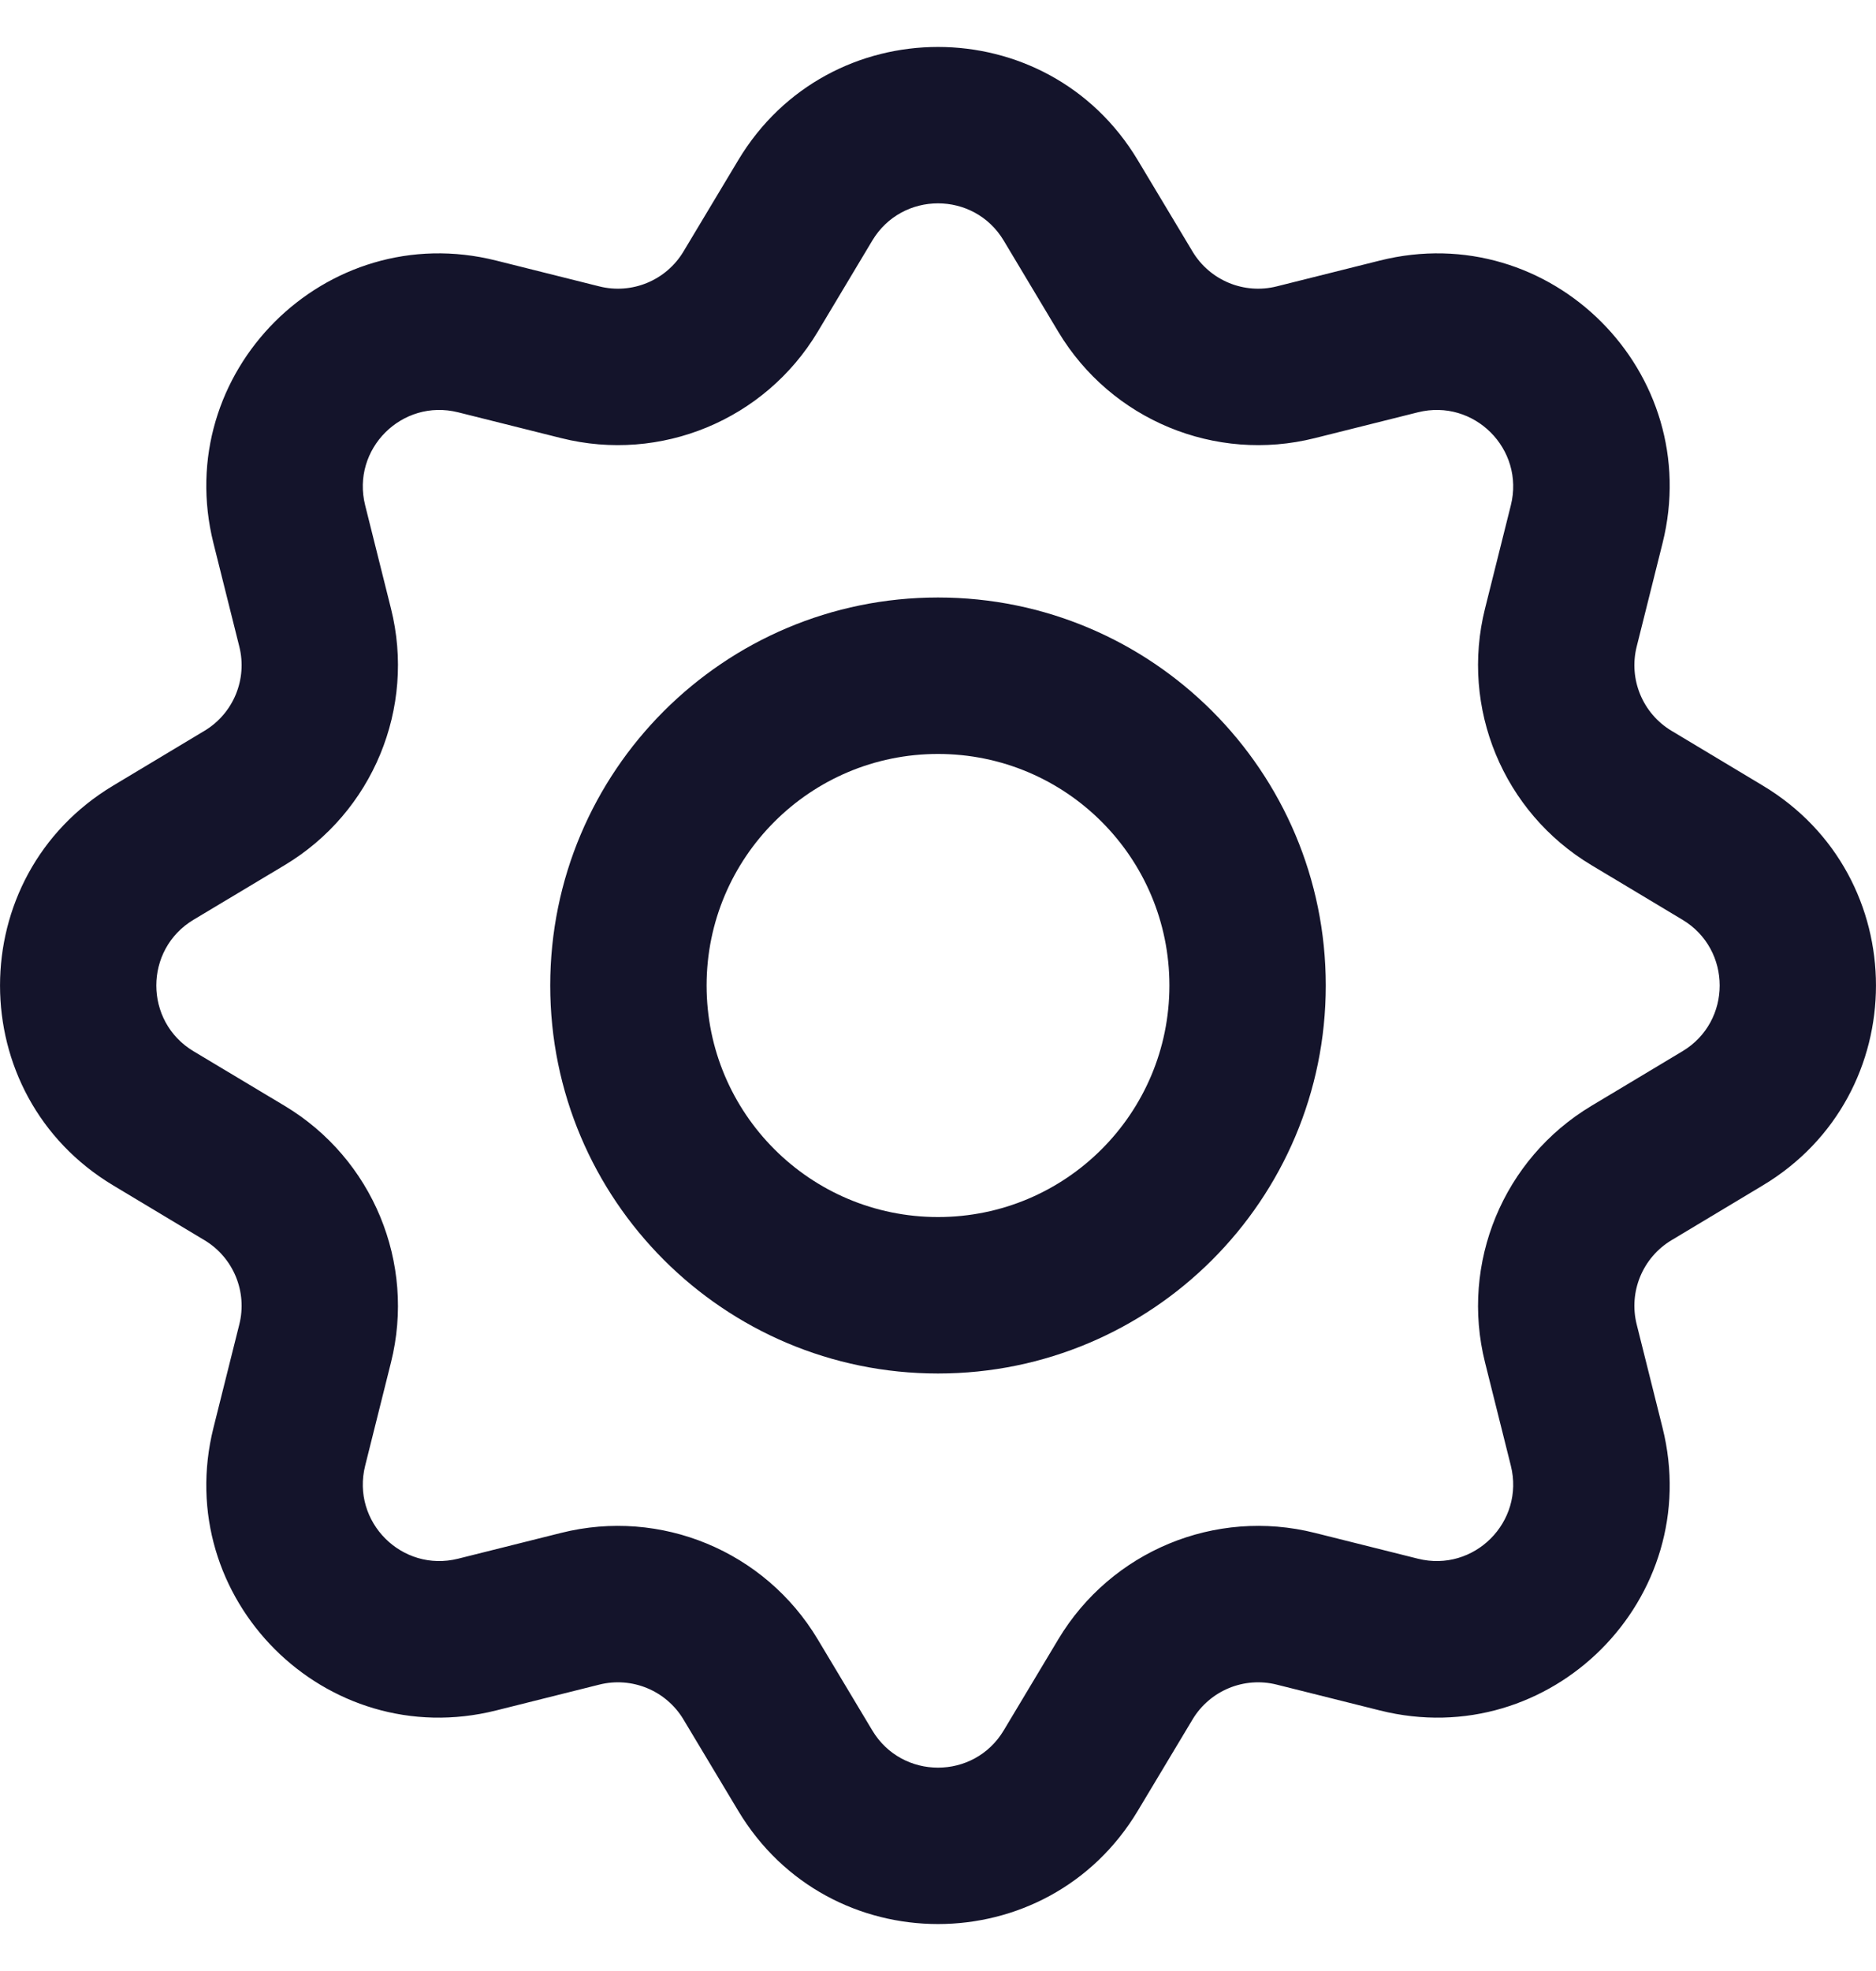 <svg width="20" height="21" viewBox="0 0 20 21" fill="none" xmlns="http://www.w3.org/2000/svg">
<path fill-rule="evenodd" clip-rule="evenodd" d="M10 8.033C8.638 8.033 7.533 9.137 7.533 10.5C7.533 11.863 8.638 12.967 10 12.967C11.363 12.967 12.467 11.863 12.467 10.5C12.467 9.137 11.363 8.033 10 8.033ZM5.866 10.5C5.866 8.217 7.717 6.366 10 6.366C12.283 6.366 14.134 8.217 14.134 10.5C14.134 12.783 12.283 14.634 10 14.634C7.717 14.634 5.866 12.783 5.866 10.5Z" fill="#14142B"/>
<path fill-rule="evenodd" clip-rule="evenodd" d="M7.87 1.707C8.834 0.098 11.166 0.098 12.13 1.707L12.713 2.679C12.898 2.988 13.263 3.139 13.612 3.051L14.711 2.776C16.531 2.32 18.18 3.969 17.724 5.789L17.449 6.888C17.361 7.237 17.512 7.602 17.821 7.787L18.793 8.37C20.402 9.334 20.402 11.666 18.793 12.63L17.821 13.213C17.512 13.398 17.361 13.763 17.449 14.112L17.724 15.211C18.18 17.031 16.531 18.68 14.711 18.224L13.612 17.949C13.263 17.861 12.898 18.012 12.713 18.321L12.13 19.293C11.166 20.902 8.834 20.902 7.87 19.293L7.287 18.321C7.102 18.012 6.737 17.861 6.388 17.949L5.289 18.224C3.469 18.68 1.82 17.031 2.276 15.211L2.551 14.112C2.639 13.763 2.488 13.398 2.179 13.213L1.207 12.63C-0.402 11.666 -0.402 9.334 1.207 8.37L2.179 7.787L2.558 8.42L2.179 7.787C2.488 7.602 2.639 7.237 2.551 6.888L2.276 5.789C1.82 3.969 3.469 2.32 5.289 2.776L6.388 3.051C6.737 3.139 7.102 2.988 7.287 2.679L7.87 1.707ZM10.701 2.564C10.384 2.034 9.616 2.034 9.299 2.564L8.717 3.536C8.154 4.474 7.044 4.934 5.983 4.668L4.884 4.393C4.285 4.243 3.743 4.785 3.893 5.384L4.168 6.483C4.434 7.544 3.974 8.654 3.036 9.217L2.064 9.799C1.534 10.116 1.534 10.884 2.064 11.201L3.036 11.783C3.974 12.346 4.434 13.456 4.168 14.517L3.893 15.616C3.743 16.215 4.285 16.757 4.884 16.607L5.983 16.332C7.044 16.066 8.154 16.526 8.717 17.465L9.299 18.436C9.616 18.966 10.384 18.966 10.701 18.436L11.283 17.465C11.846 16.526 12.956 16.066 14.017 16.332L15.116 16.607C15.715 16.757 16.257 16.215 16.107 15.616L15.832 14.517C15.566 13.456 16.026 12.346 16.965 11.783L17.936 11.201C18.466 10.884 18.466 10.116 17.936 9.799L16.965 9.217C16.026 8.654 15.566 7.544 15.832 6.483L16.107 5.384C16.257 4.785 15.715 4.243 15.116 4.393L14.017 4.668C12.956 4.934 11.846 4.474 11.283 3.536L10.701 2.564Z" fill="#14142B"/>
</svg>

